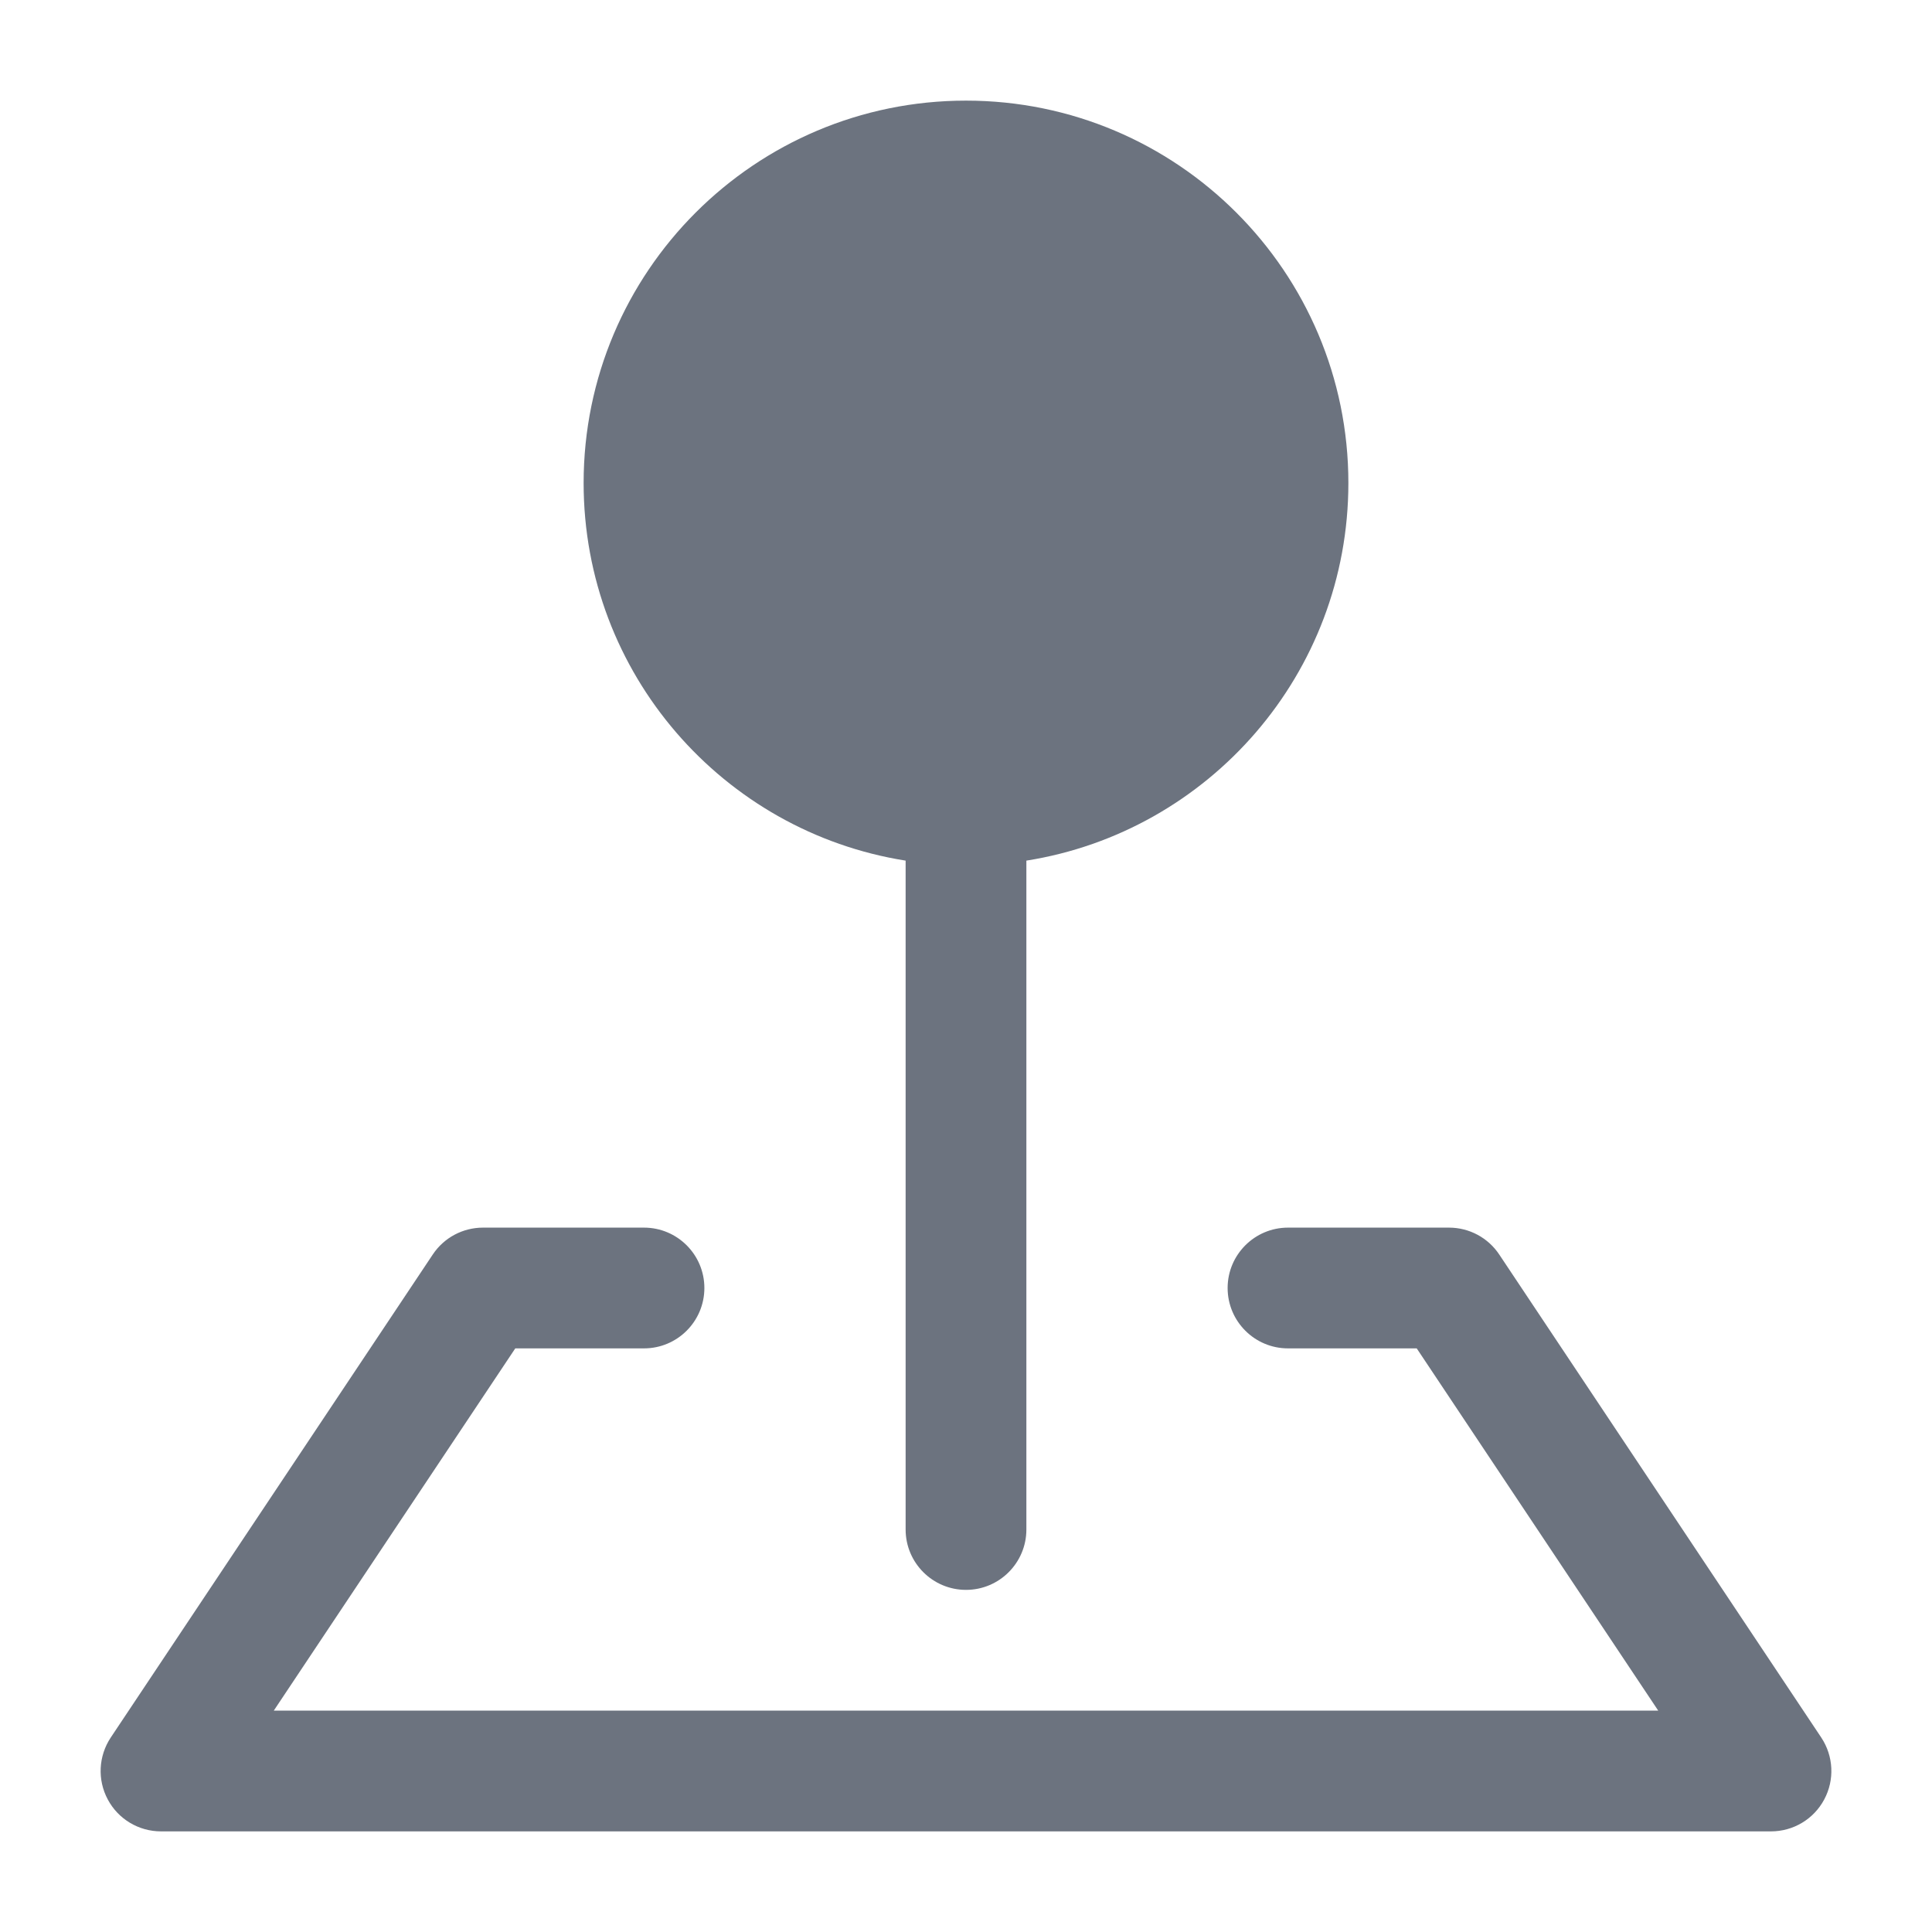 <svg width="24" height="24" viewBox="0 0 24 24" fill="none" xmlns="http://www.w3.org/2000/svg">
<g id="Icon/Location">
<path id="Vector" d="M12 1.25C9.377 1.25 7.25 3.377 7.25 6C7.25 8.368 8.983 10.332 11.25 10.691V19C11.25 19.414 11.586 19.75 12 19.75C12.414 19.75 12.75 19.414 12.75 19V10.691C15.017 10.332 16.75 8.368 16.75 6C16.75 3.377 14.623 1.25 12 1.25ZM6 15.25C5.749 15.25 5.515 15.375 5.376 15.584L1.376 21.584C1.223 21.814 1.208 22.11 1.339 22.354C1.469 22.598 1.723 22.75 2 22.75H22C22.277 22.75 22.531 22.598 22.661 22.354C22.792 22.11 22.777 21.814 22.624 21.584L18.624 15.584C18.485 15.375 18.251 15.25 18 15.25H16C15.586 15.25 15.25 15.586 15.25 16C15.25 16.414 15.586 16.75 16 16.75H17.599L20.599 21.25H3.401L6.401 16.75H8C8.414 16.75 8.75 16.414 8.75 16C8.75 15.586 8.414 15.25 8 15.25H6Z" fill="#6C737F"/>
</g>
</svg>
